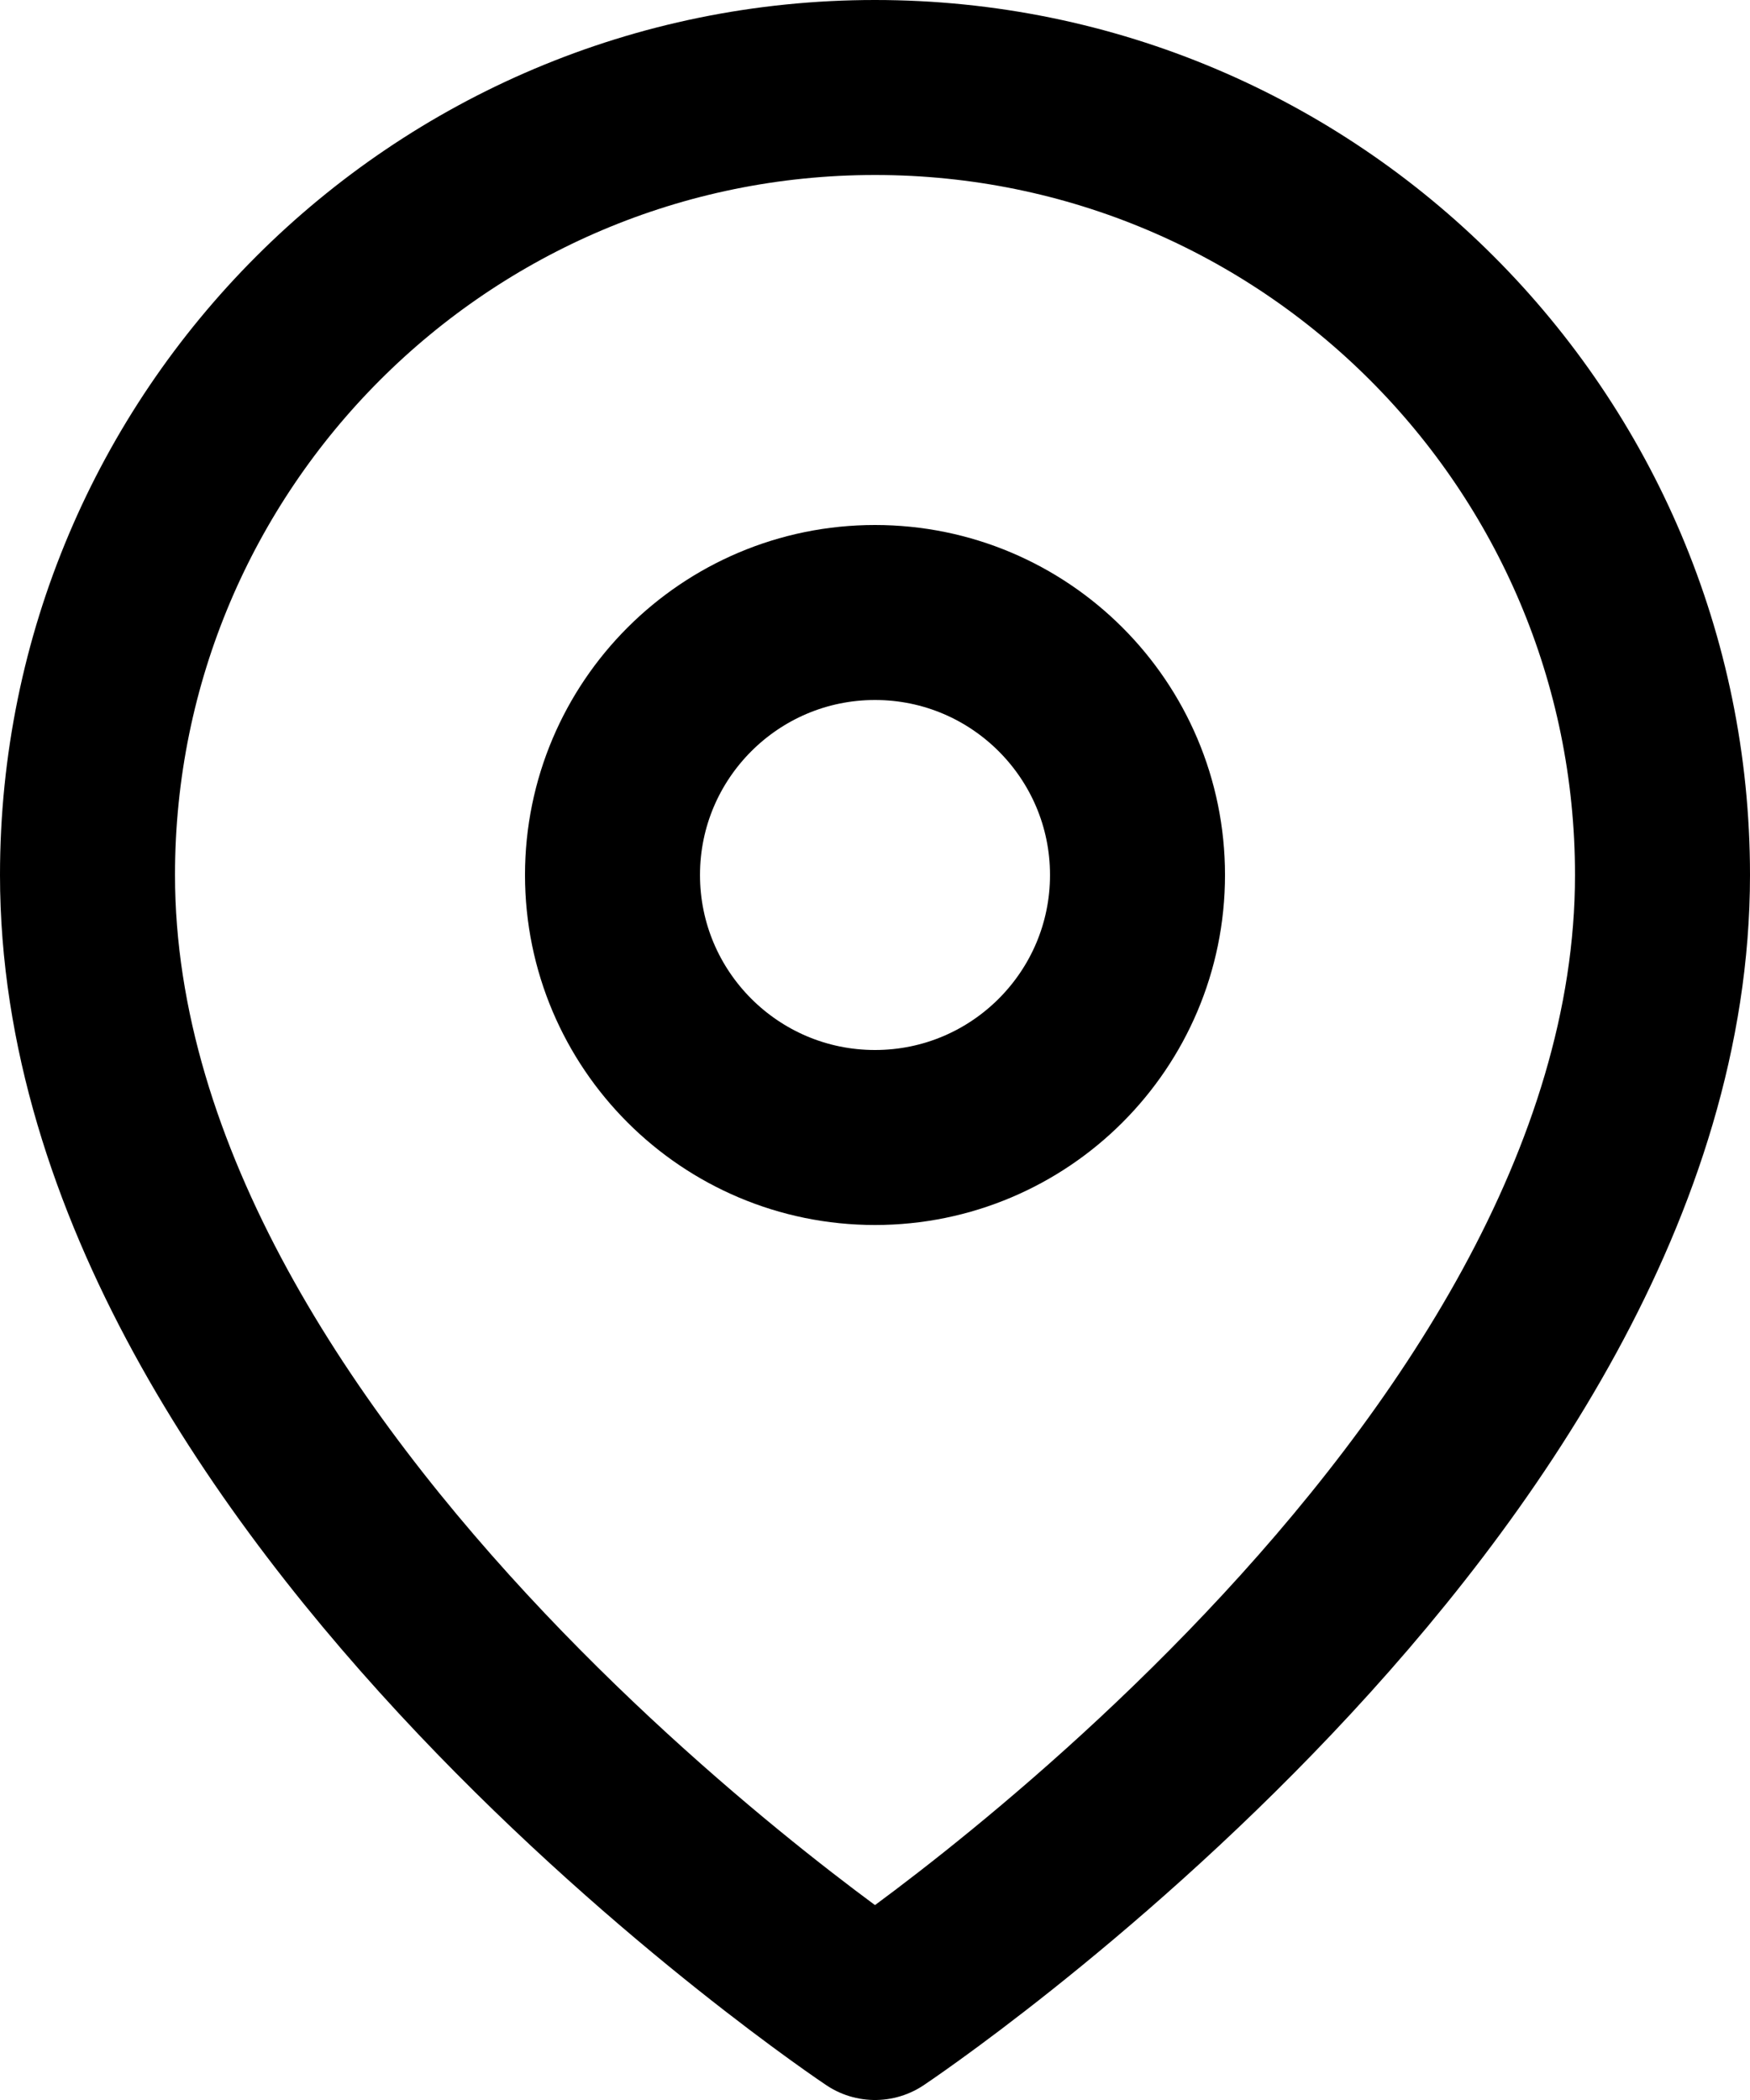 <?xml version="1.0" encoding="UTF-8"?>
<svg xmlns="http://www.w3.org/2000/svg" xmlns:xlink="http://www.w3.org/1999/xlink" width="50px" height="60px" viewBox="0 0 50 60" version="1.1">
<g id="surface1">
<path style="fill:none;stroke-width:2;stroke-linecap:round;stroke-linejoin:round;stroke:rgb(0%,0%,0%);stroke-opacity:1;stroke-miterlimit:4;" d="M 18 9 C 18 16 9 22 9 22 C 9 22 0 16 0 9 C 0 4.03 4.03 0 9 0 C 13.97 0 18 4.03 18 9 Z M 18 9 " transform="matrix(2.5,0,0,2.5,2.5,2.5)"/>
<path style="fill:none;stroke-width:2;stroke-linecap:round;stroke-linejoin:round;stroke:rgb(0%,0%,0%);stroke-opacity:1;stroke-miterlimit:4;" d="M 12 9 C 12 10.656 10.656 12 9 12 C 7.344 12 6 10.656 6 9 C 6 7.344 7.344 6 9 6 C 10.656 6 12 7.344 12 9 Z M 12 9 " transform="matrix(2.5,0,0,2.5,2.5,2.5)"/>
</g>
</svg>
